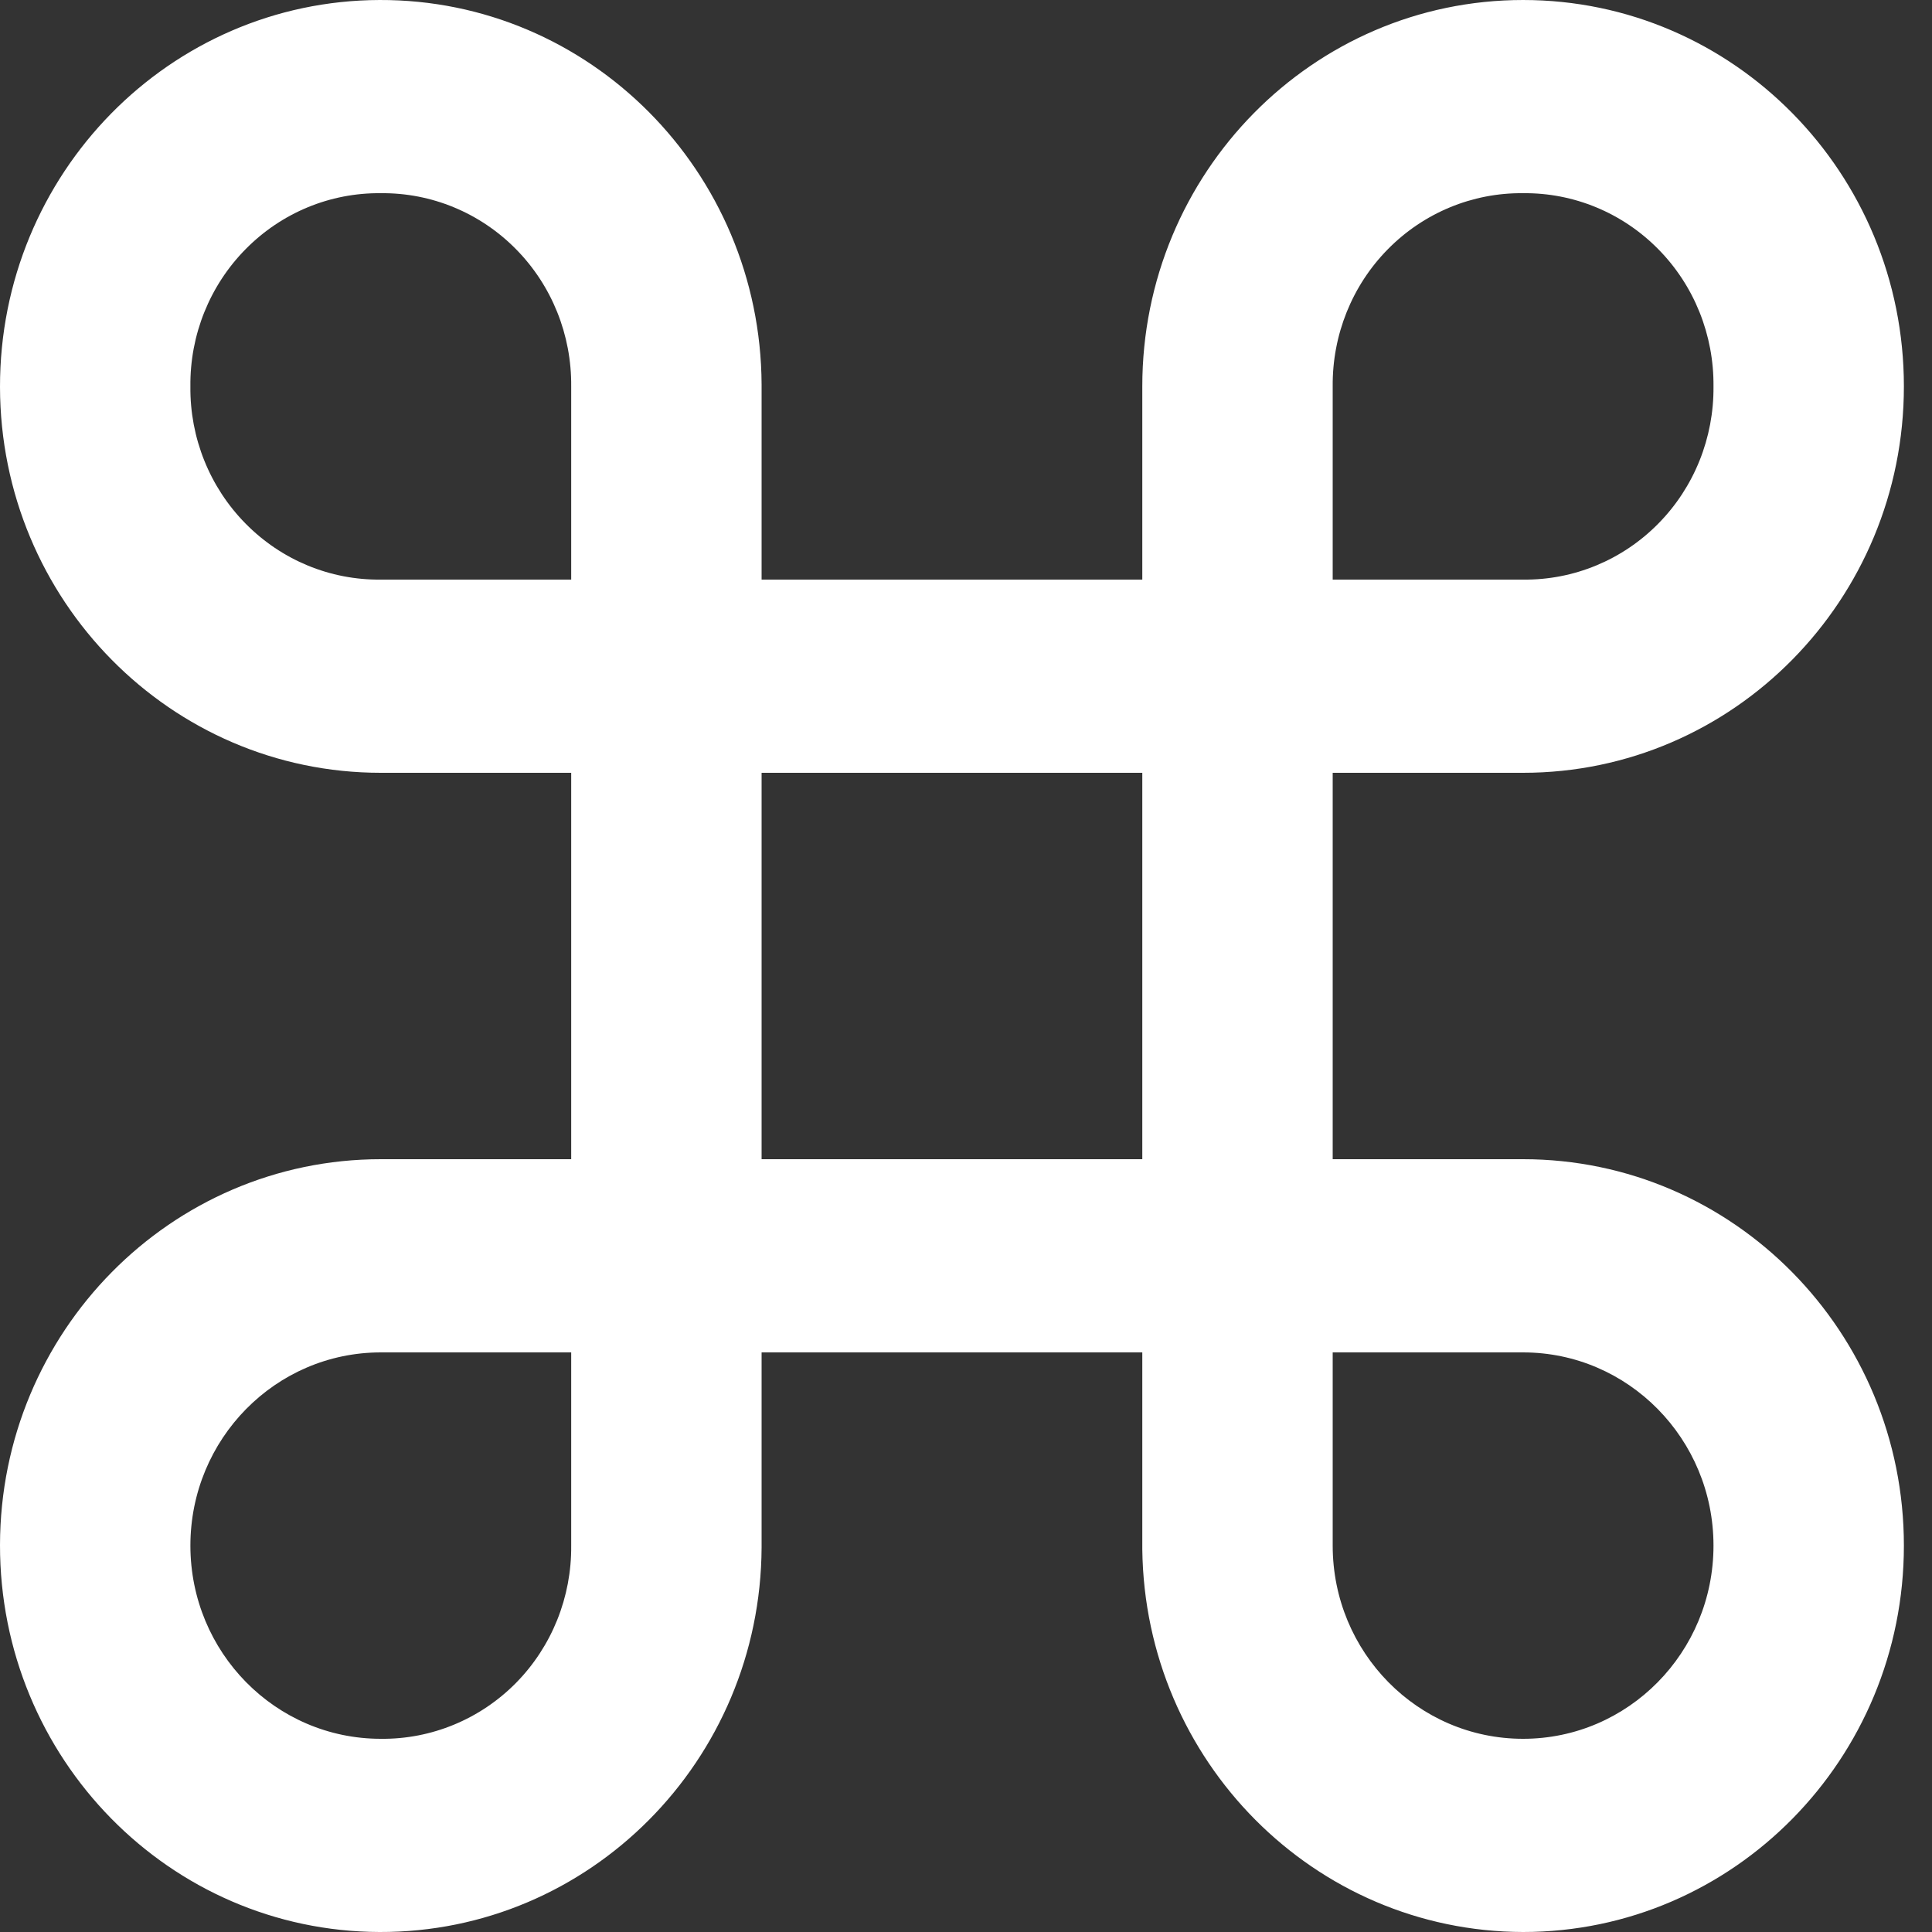<svg width="20" height="20" viewBox="0 0 20 20" fill="none" xmlns="http://www.w3.org/2000/svg">
<rect x="0" y="0" width="20" height="20" fill="#333333" stroke="none"/>
<path d="M15.767 20C13.607 19.995 11.852 18.231 11.825 16.039V14H7.884V16.02C7.873 18.227 6.103 20.007 3.929 20C1.754 19.993 -0.003 18.2 0 15.993C0.004 13.787 1.768 12 3.942 12H5.913V8H3.942C1.768 8 0.004 6.213 0 4.007C-0.003 1.8 1.754 0.007 3.929 2.25059e-05C6.103 -0.007 7.873 1.774 7.884 3.98V6H11.825V4C11.825 1.791 13.59 2.25059e-05 15.767 2.25059e-05C17.944 2.25059e-05 19.709 1.791 19.709 4C19.709 6.209 17.944 8 15.767 8H13.796V12H15.767C17.944 12 19.709 13.791 19.709 16C19.709 18.209 17.944 20 15.767 20ZM13.796 14V16C13.796 17.105 14.678 18 15.767 18C16.855 18 17.738 17.105 17.738 16C17.738 14.896 16.855 14 15.767 14H13.796ZM3.942 14C2.853 14 1.971 14.896 1.971 16C1.971 17.105 2.853 18 3.942 18C4.466 18.006 4.971 17.797 5.342 17.421C5.713 17.044 5.918 16.532 5.913 16V14H3.942ZM7.884 8V12H11.825V8H7.884ZM15.767 2C15.243 1.994 14.738 2.203 14.367 2.58C13.996 2.956 13.791 3.468 13.796 4V6H15.767C16.291 6.006 16.796 5.797 17.167 5.42C17.538 5.044 17.743 4.532 17.738 4C17.743 3.468 17.538 2.956 17.167 2.58C16.796 2.203 16.291 1.994 15.767 2ZM3.942 2C3.417 1.994 2.913 2.203 2.542 2.58C2.171 2.956 1.965 3.468 1.971 4C1.965 4.532 2.171 5.044 2.542 5.42C2.913 5.797 3.417 6.006 3.942 6H5.913V4C5.918 3.468 5.713 2.956 5.342 2.58C4.971 2.203 4.466 1.994 3.942 2Z" fill="white"/>
</svg>
